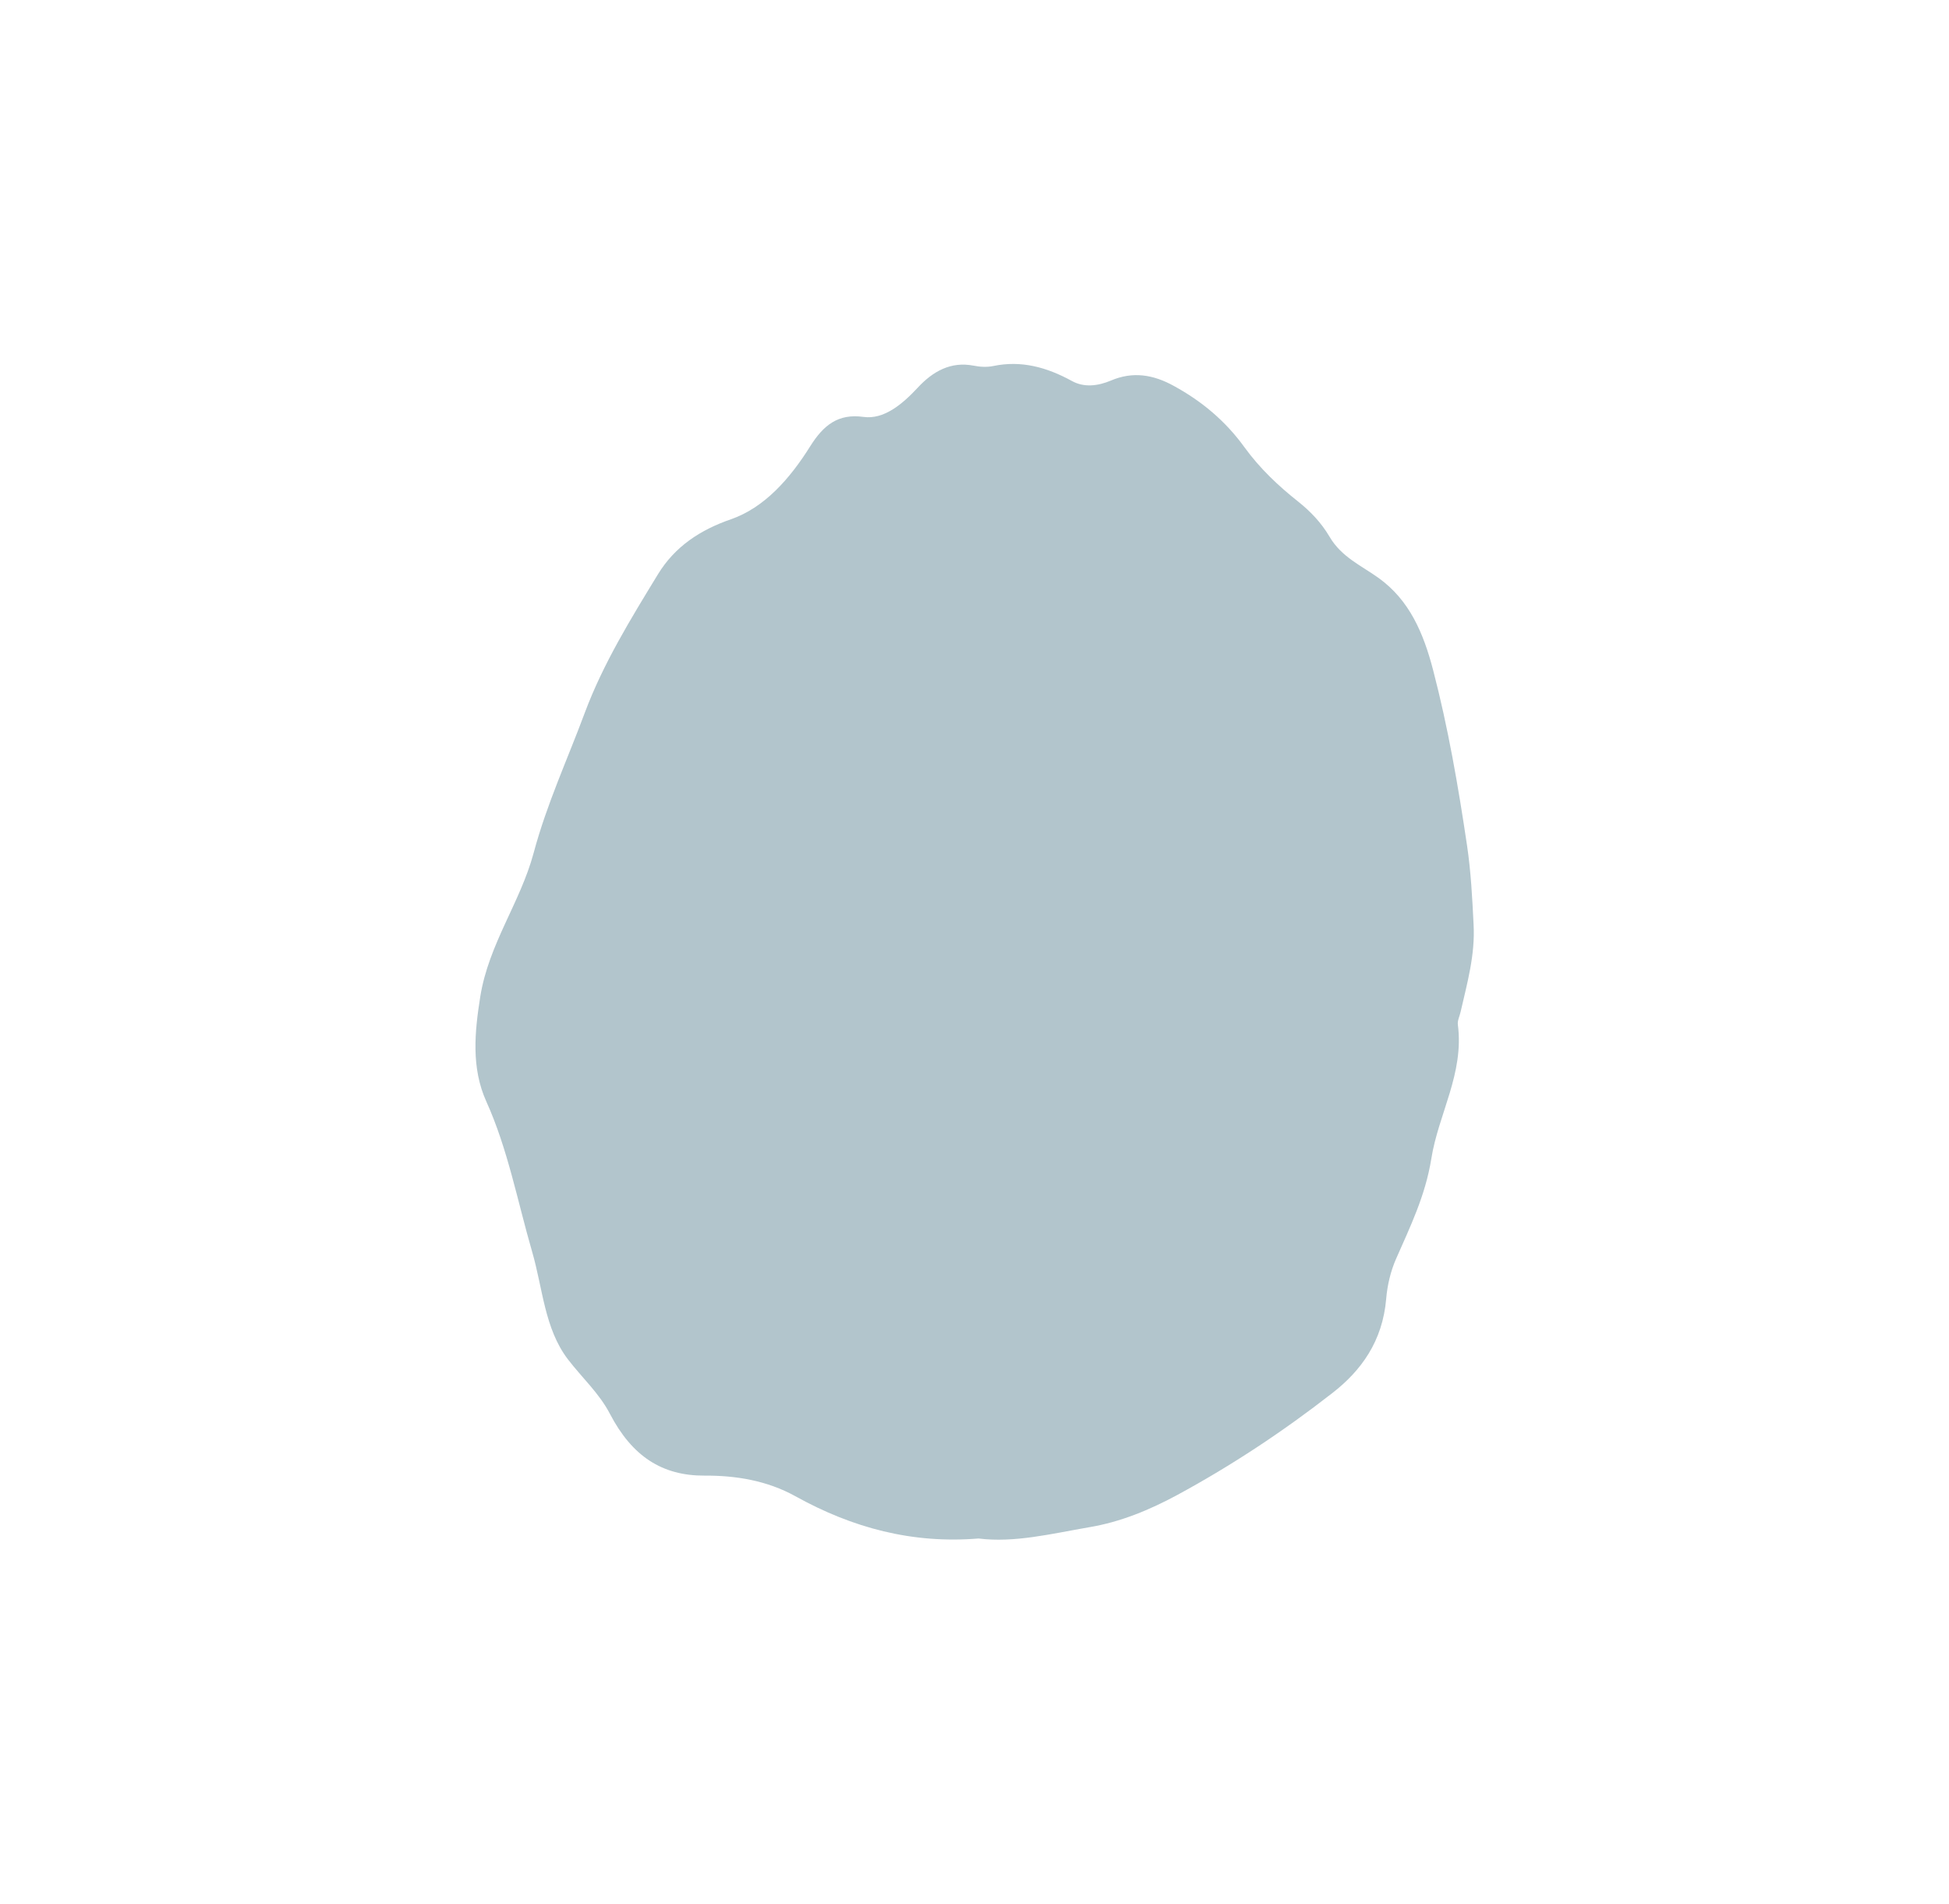 <?xml version="1.0" encoding="utf-8"?>
<!-- Generator: Adobe Illustrator 23.0.3, SVG Export Plug-In . SVG Version: 6.00 Build 0)  -->
<svg version="1.1" id="Layer_1" xmlns="http://www.w3.org/2000/svg" xmlns:xlink="http://www.w3.org/1999/xlink" x="0px" y="0px"
	 viewBox="0 0 104.17 101.74" style="enable-background:new 0 0 104.17 101.74;" xml:space="preserve">
<style type="text/css">
	.st0{fill:#B2C5CC;}
	.st1{fill:#66BCB1;}
	.st2{fill:#F6B985;}
	.st3{fill:#F9E91B;}
	.st4{fill:none;stroke:#707070;}
</style>
<path class="st0" d="M-147.01,48.73c0.04,2.73-0.25,5.4-0.65,8.11c-0.31,2.07-1.1,4.02-1.09,6.16c0,1.01-0.57,1.82-1.22,2.49
	c-0.95,0.98-1.5,1.9-0.91,3.6c0.5,1.42-0.46,2.88-1.45,3.66c-1.85,1.48-3.75,2.92-5.85,3.93c-0.56,0.27-1.17,0.46-1.65,0.85
	c-2.29,1.88-5.12,2.47-7.44,4.38c-1.44,1.18-3.39,1.62-5.27,1.58c-1.62-0.03-3.15,0.29-4.71,0.79c-1.54,0.5-3.17,0.21-4.76,0.11
	c-0.35-0.02-0.71-0.15-1.06-0.13c-3.18,0.23-6.02-1.09-8.91-2.35c-1.86-0.81-3.76-1.71-5.86-1.38c-0.59,0.09-1.13-0.21-1.57-0.63
	c-1.75-1.67-3.35-3.49-4.78-5.54c-1.16-1.66-1.27-3.68-1.61-5.61c-0.46-2.68-1.02-5.32-1.93-7.84c-0.91-2.52-1.22-4.97-0.4-7.67
	c0.64-2.11,1.41-4.07,2.63-5.79c0.68-0.97,0.77-2.24,1.36-3.28c1.19-2.11,3.16-2.83,4.98-3.78c1.97-1.03,3.64-2.37,4.68-4.59
	c0.58-1.25,1.55-1.86,2.66-1.98c1.63-0.18,2.92-1.17,4.27-2.04c0.79-0.51,1.62-0.91,2.48-1.06c1.22-0.21,2.11-0.88,2.87-1.91
	c0.77-1.04,1.67-1.7,2.93-1.66c1.03,0.03,1.91-0.63,2.72-1.28c1.32-1.04,2.7-1.58,4.3-1.17c0.34,0.09,0.71,0.09,1.06,0.03
	c1.28-0.21,2.49-0.23,3.65,0.7c0.65,0.52,1.5,0.34,2.28,0.06c1.52-0.56,2.89-0.26,4.25,0.72c1.25,0.89,2.23,2.09,3.33,3.16
	c2.69,2.63,5.07,5.7,8.17,7.76c1.04,0.7,1.77,1.65,1.66,3.15c-0.08,1.03,0.51,1.85,0.64,2.82
	C-146.95,44.98-147.03,46.85-147.01,48.73z"/>
<path class="st0" d="M-34.15,40.42c-0.15,1.5,0.05,3.01,0.11,4.5c0.18,4.3-1.45,8.19-1.84,12.35c-0.1,1.04-1.04,1.59-1.32,2.61
	c-0.38,1.41-0.64,2.84-0.96,4.26c-0.23,1.05-0.7,1.92-1.27,2.78c-1.59,2.4-3.58,4.39-5.16,6.81c-1.48,2.28-3.66,3.54-5.81,4.83
	c-2.34,1.4-4.78,2.5-7.19,3.68c-0.66,0.33-1.34,0.44-2.07,0.33c-1.23-0.17-2.48-0.21-3.71,0.04c-1.44,0.3-2.69-0.58-4.04-0.84
	c-2.28-0.42-4.3-1.86-6.55-2.47c-1.08-0.29-2.17-0.3-3.26-0.49c-0.59-0.1-1.1-0.28-1.54-0.73c-1.83-1.88-3.48-3.93-4.82-6.3
	c-0.17-0.3-0.33-0.67-0.34-1.01c-0.04-2.93-1.38-5.46-1.93-8.22c-0.45-2.22-1.85-4.03-1.86-6.44c-0.01-1.2,0.05-2.38,0.34-3.5
	c0.54-2.08-0.07-4.06-0.31-6.04c-0.28-2.33,0.19-4.46,0.88-6.56c0.9-2.7,2.51-4.97,3.65-7.54c0.83-1.89,2.4-3.1,4.26-3.8
	c1.83-0.69,3.42-1.96,4.5-3.88c0.5-0.9,1.09-1.57,2.05-1.78c2.02-0.44,3.69-1.85,5.56-2.72c2.03-0.94,4.08-1.46,6.33-1.12
	c1.3,0.2,2.7-0.31,4.01,0.12c2.11,0.68,4.28,0.54,6.41,0.86c2.54,0.39,4.45,2.26,6.05,4.44c0.73,0.99,1.51,1.84,2.47,2.46
	c0.66,0.43,1.28,0.92,1.76,1.56c1.11,1.51,2.31,2.87,3.9,3.71c0.39,0.21,0.72,0.62,0.79,1.11C-34.77,35.77-33.71,37.96-34.15,40.42z
	"/>
<path class="st1" d="M671.61-356.49c-1.75-0.13-4.14,0.33-6.49-0.23c-1.97-0.47-3.96-0.97-5.75-2.12c-1.3-0.84-2.77-0.68-4.16-0.77
	c-1.77-0.12-3.19-0.67-4.33-2.36c-1.01-1.5-2.24-2.83-3.43-4.17c-0.8-0.9-1.13-1.96-1.12-3.19c0.01-2.41-0.73-4.6-1.47-6.79
	c-0.31-0.92-0.16-1.95-0.64-2.82c-0.21-0.37-0.27-0.86-0.49-1.21c-1.27-2-1.03-4.12-0.4-6.26c0.39-1.31,0.31-2.75,0.85-4.02
	c0.09-0.22,0.1-0.52,0.23-0.67c1.66-1.9,2.37-4.52,3.81-6.59c0.9-1.29,2.07-2.1,3.42-2.58c2.02-0.71,3.33-2.39,4.53-4.24
	c1.57-2.44,3.67-4.08,6.21-4.76c1.71-0.46,3.1-1.31,3.91-3.02c0.84-1.76,1.83-2.71,3.65-2.06c0.78,0.28,1.31-0.46,1.85-0.98
	c1.03-1.01,2.05-2.12,3.55-1.87c1.15,0.2,2.27,0.44,3.44,0.05c0.45-0.15,0.89,0.26,1.28,0.53c0.99,0.67,2.03,0.84,3.06,0.32
	c1.84-0.93,3.31-0.09,4.72,1.13c0.71,0.61,1.28,1.4,1.9,2.12c2.03,2.33,4.14,4.55,6.48,6.47c2.03,1.66,3.18,3.69,3.22,6.72
	c0.03,2.29-0.11,4.64,0.47,6.92c0.13,0.51-0.02,1.13-0.12,1.69c-0.46,2.74,0.11,5.56-0.44,8.28c-0.61,3.08-1.27,6.16-1.96,9.22
	c-0.36,1.58-1.27,2.88-1.82,4.39c-0.51,1.4-0.65,2.9-1.25,4.26c-0.55,1.25-1.38,2.04-2.39,2.67c-2.35,1.48-4.84,2.73-7.12,4.27
	c-2.36,1.59-4.75,1.32-7.16,1.62C675.87-356.31,674.04-356.49,671.61-356.49z"/>
<path class="st2" d="M-120.37-28.2c0.1,1.53,0.03,2.86,0.36,4.19c0.24,1,0,2.08-0.12,3.13c-0.31,2.87-1.26,5.58-1.52,8.45
	c-0.09,1.04-0.51,1.95-1.15,2.69c-1.1,1.29-1.64,2.81-1.6,4.62c0.05,2.23-1.07,3.6-2.69,4.41c-1.45,0.72-2.55,2.11-4.01,2.7
	c-2.2,0.9-3.93,2.85-6.11,3.62c-2.74,0.96-5.37,2.45-8.2,2.92c-2.67,0.44-5.35-0.2-8.03-0.58c-1.79-0.26-3.14-1.62-4.85-1.94
	c-1.53-0.29-3.08-0.47-4.59-0.83c-1.37-0.33-2.76-0.68-3.58-2.28c-0.6-1.17-1.58-1.97-2.42-2.9c-1.69-1.88-2.43-4.24-2.61-6.88
	c-0.14-2.11-0.9-4.02-1.54-5.94c-0.83-2.49-1.33-5.01-0.92-7.64c0.31-1.98,0.55-3.98,1.18-5.91c0.87-2.67,0.66-5.65,1.72-8.28
	c0.22-0.55,0.35-1.21,0.69-1.64c1.02-1.3,1.68-2.79,2.19-4.42c0.83-2.64,2.65-4.17,4.86-4.89c2.14-0.7,3.6-2.24,4.79-4.18
	c0.68-1.11,1.41-1.6,2.56-1.43c0.91,0.13,1.64-0.51,2.32-1.06c0.56-0.44,1.14-0.81,1.69-1.26c0.67-0.54,1.37-0.63,2.12-0.34
	c0.1,0.04,0.21,0.12,0.3,0.1c2.51-0.58,4.84,1.15,7.33,0.74c0.81-0.13,1.56-0.87,2.45-0.28c1.49,0.99,3.2,1.6,4.18,3.41
	c0.65,1.2,1.54,2.08,2.62,2.79c1.73,1.14,3.01,2.95,4.58,4.36c1.62,1.45,3.09,3.1,4.08,5.25c0.43,0.93,1.22,1.58,2.07,2.05
	c0.91,0.51,1.32,1.32,1.45,2.5C-120.57-31.3-120.16-29.68-120.37-28.2z"/>
<path class="st0" d="M52.3,82.22c-3.53,0.29-6.73-0.56-9.79-2.26c-1.52-0.84-3.19-1.11-4.85-1.1c-2.28,0.01-3.88-1.04-5.06-3.3
	c-0.57-1.1-1.5-1.94-2.25-2.92c-1.25-1.64-1.34-3.8-1.91-5.75c-0.78-2.69-1.3-5.49-2.45-8.03c-0.81-1.8-0.62-3.71-0.32-5.6
	c0.45-2.81,2.14-5.03,2.85-7.67c0.7-2.62,1.82-5.03,2.74-7.51c0.98-2.62,2.46-5.02,3.9-7.38c0.92-1.51,2.29-2.39,3.91-2.95
	c1.78-0.62,3.14-2.15,4.24-3.91c0.7-1.11,1.48-1.75,2.84-1.56c1.08,0.15,2.06-0.66,2.89-1.55c0.83-0.9,1.79-1.42,2.99-1.19
	c0.35,0.07,0.72,0.09,1.06,0.02c1.49-0.31,2.85,0.06,4.2,0.8c0.65,0.36,1.39,0.27,2.08-0.02c1.17-0.5,2.26-0.33,3.38,0.29
	c1.46,0.8,2.74,1.85,3.77,3.28c0.83,1.14,1.81,2.06,2.87,2.9c0.65,0.52,1.22,1.11,1.67,1.87c0.64,1.1,1.73,1.56,2.64,2.22
	c1.63,1.18,2.38,2.92,2.9,4.92c0.8,3.07,1.34,6.2,1.81,9.36c0.21,1.42,0.28,2.81,0.35,4.22c0.09,1.63-0.34,3.13-0.69,4.66
	c-0.05,0.24-0.18,0.48-0.15,0.7c0.34,2.62-1.04,4.77-1.42,7.17c-0.32,1.98-1.13,3.63-1.89,5.36c-0.28,0.64-0.46,1.39-0.52,2.11
	c-0.19,2.28-1.34,3.85-2.87,5.04c-2.64,2.06-5.41,3.89-8.29,5.45c-1.48,0.8-3.04,1.45-4.73,1.73C56.18,81.97,54.21,82.46,52.3,82.22
	z"/>
<path class="st0" d="M-111.35,174.11c-4.64-0.2-9.29,0.01-13.91-0.73c-1.98-0.32-3.81-1.16-5.59-2.16c-0.63-0.35-1.23-0.6-1.93-0.54
	c-1.25,0.11-2.48-0.18-3.71-0.28c-0.24-0.02-0.51-0.1-0.7-0.25c-2.63-2.15-5.02-4.63-6.24-8.12c-0.59-1.69-0.48-3.69-1.09-5.43
	c-0.76-2.15-1.17-4.41-2.03-6.55c-0.79-1.98-0.41-4.24,0.07-6.36c0.57-2.52,1.41-4.86,3.01-6.77c0.28-0.33,0.4-0.86,0.54-1.32
	c0.76-2.53,2.24-4.17,4.47-4.99c2.23-0.82,4.01-2.4,5.38-4.57c0.33-0.52,0.77-0.86,1.26-1.1c3-1.44,5.99-2.92,9.15-3.89
	c1.4-0.43,2.81-0.1,4.22-0.29c2.91-0.39,5.82,0.08,8.7,0.55c0.99,0.16,1.98,0.08,2.97,0.15c3.17,0.21,6.06,1.29,8.26,4.06
	c1.06,1.33,2.16,2.56,3.49,3.54c1.17,0.87,1.77,2.41,2.94,3.33c0.59,0.46,1.21,0.84,1.81,1.27c0.55,0.39,0.96,0.88,1.04,1.61
	c0.25,2.32,1.06,4.58,0.58,6.99c-0.15,0.76,0.4,1.39,0.37,2.14c-0.12,2.47-0.46,4.91-0.69,7.37c-0.17,1.88-0.91,3.59-1.03,5.47
	c-0.07,1.04-0.69,1.75-1.32,2.43c-1.08,1.15-1.43,2.49-1.02,4.19c0.29,1.22-0.26,2.39-1.12,3.06c-2.08,1.61-4.15,3.28-6.52,4.33
	c-0.26,0.12-0.56,0.2-0.77,0.4c-2.52,2.34-5.5,2.56-8.55,2.46C-110,174.09-110.67,174.11-111.35,174.11z"/>
<path class="st3" d="M570.42-384.7c-1.42-0.11-3.21,0.26-4.96-0.21c-2.09-0.56-4.22-1.02-6.18-2.1c-1.05-0.58-2.12-0.86-3.28-0.88
	c-3.38-0.05-6.17-1.56-8.39-4.51c-0.9-1.2-1.78-2.44-2.78-3.54c-0.79-0.88-1.2-1.93-1.35-3.1c-0.19-1.51-0.55-2.93-1.14-4.3
	c-0.34-0.8-0.58-1.64-0.65-2.56c-0.1-1.26-0.38-2.46-1.04-3.55c-0.44-0.73-0.56-1.63-0.63-2.55c-0.14-1.74-0.34-3.48-0.65-5.19
	c-0.52-2.87,0.28-5.45,1.42-7.84c1.25-2.63,2.67-5.17,4.33-7.52c0.56-0.8,1.25-1.23,2.05-1.4c1.64-0.35,2.93-1.41,3.81-2.9
	c0.95-1.62,2.27-2.51,3.78-2.93c2.01-0.57,3.72-1.96,5.72-2.5c0.21-0.06,0.43-0.26,0.6-0.22c1.96,0.53,3.96-0.29,5.91,0.29
	c0.81,0.24,1.62,0.22,2.43,0.21c2.52-0.03,4.81,0.83,6.92,2.35c1,0.73,2.17,0.95,3.2,1.63c2.34,1.55,4.08,3.86,6.09,5.82
	c2.21,2.15,4.05,4.8,6.58,6.53c1.25,0.85,1.44,2.37,1.52,3.84c0.09,1.75,0.02,3.51,0.04,5.26c0.01,0.53-0.01,1.09,0.13,1.57
	c0.61,2.11-0.2,4.09-0.34,6.13c-0.01,0.2-0.18,0.39-0.16,0.58c0.25,2.54-1.1,4.69-1.27,7.12c-0.05,0.78-0.38,1.38-0.92,1.85
	c-0.91,0.79-1.43,1.85-1.28,3.17c0.35,3.01-1.07,4.5-3.19,5.91c-2.54,1.7-5.29,2.9-7.77,4.72c-1.25,0.91-2.76,0.63-4.15,0.78
	C573.48-384.58,572.12-384.7,570.42-384.7z"/>
<path class="st3" d="M482.23-121.43c-0.2,3.04,0.09,5.26-0.01,7.51c-0.13,2.94-0.94,5.66-1.51,8.46c-0.28,1.36-0.18,2.92-1.12,4
	c-0.73,0.85-0.96,1.87-1.16,2.95c-0.01,0.04-0.02,0.08-0.02,0.12c0.13,3.28-1.65,4.9-3.87,6.38c-1.87,1.25-3.76,2.43-5.76,3.37
	c-0.93,0.44-1.59,1.34-2.55,1.74c-2.42,1.01-4.94,0.74-7.43,0.97c-2.5,0.24-4.73-1.06-7.2-1.06c-1.97,0-4.04-0.74-5.86-1.95
	c-0.24-0.16-0.51-0.32-0.78-0.37c-2.06-0.35-3.96-1.55-6.09-1.48c-0.56,0.02-1.11-0.26-1.38-0.79c-1.01-1.96-2.69-3.21-3.89-4.98
	c-0.84-1.24-0.85-2.62-1.26-3.92c-0.78-2.48-1.33-5.04-1.83-7.61c-0.13-0.69-0.57-1.29-0.86-1.94c-1.14-2.57-1-5.19-0.3-7.81
	c1.6-6.04,4.66-10.99,8.76-15.13c0.13-0.13,0.28-0.26,0.44-0.34c2.69-1.34,4.85-3.48,6.85-5.88c0.85-1.02,1.88-1.55,3.14-1.52
	c0.92,0.03,1.72-0.47,2.45-1.07c2.87-2.41,5.98-2.39,9.18-1.16c0.74,0.28,1.48,0.39,2.2,0.27c3.92-0.67,6.74,1.46,9.2,4.59
	c0.76,0.97,1.59,1.85,2.59,2.5c0.68,0.44,1.36,0.95,1.76,1.73c0.75,1.46,2.01,2.14,3.22,2.89c1.28,0.79,2.01,1.89,2.24,3.6
	C481.66-125.12,482.48-122.97,482.23-121.43z"/>
<path class="st2" d="M592.91-287.22c0.26,3.03-0.53,6.39-1.11,9.83c-0.59,3.49-1.56,6.75-2.87,9.93c-0.27,0.65-0.31,1.42-0.51,2.11
	c-0.6,2.1-2.08,3.18-3.65,4.2c-2.1,1.36-4.2,2.69-6.51,3.51c-0.3,0.11-0.6,0.3-0.83,0.53c-1.41,1.4-3.16,1.58-4.88,1.66
	c-2.3,0.11-4.61-0.02-6.92,0.04c-0.82,0.02-1.57-0.26-2.26-0.58c-1.54-0.71-3.19-0.99-4.71-1.85c-1.6-0.91-3.49-0.91-5.26-1.22
	c-0.97-0.17-1.75-0.52-2.44-1.29c-2.31-2.58-4.49-5.3-6.43-8.27c-0.51-0.78-0.91-1.69-1.01-2.66c-0.28-2.52-1.03-4.9-1.53-7.35
	c-0.49-2.43-1.69-4.61-1.6-7.28c0.07-1.98,0.29-3.87,0.86-5.71c0.43-1.38,0.97-2.68,2.07-3.6c0.61-0.51,0.76-1.45,1.02-2.25
	c0.83-2.55,2.21-4.38,4.65-5.01c2.01-0.52,3.36-2.22,4.61-3.92c0.79-1.07,1.46-1.93,2.84-1.97c1.51-0.05,2.76-1.2,4.1-1.92
	c1.04-0.56,2.1-0.98,3.26-0.95c2.08,0.06,4.16-0.35,6.26-0.04c1.18,0.18,2.4-0.11,3.54,0.57c0.44,0.26,0.99,0.31,1.47,0.16
	c2.85-0.89,4.95,0.72,6.89,2.74c2.68,2.79,5.15,5.88,8.01,8.37c2.45,2.13,2.88,4.84,2.96,7.92
	C592.94-290.26,592.91-289,592.91-287.22z"/>
<path class="st2" d="M529.92,764.6c-0.99,1.68-0.47,3.57,0.04,5.5c0.22,0.84,0.7,1.02,1.39,1.37c2.23,1.11,4.73,1.64,6.69,3.32
	c0.61,0.52,1.06,0.87,0.71,1.74c-0.23,0.56-0.23,1.31,0.28,1.69c1.59,1.17,1.84,2.95,2.38,4.63c0.26,0.81,0.04,1.37-0.44,1.97
	c-0.69,0.88-1.18,1.81-0.47,2.96c0.33,0.54,0.19,1.1-0.43,1.33c-3.09,1.15-4.38,3.89-5.89,6.49c-1.27,2.19-4.21,3.34-3.86,6.6
	c0.06,0.59-0.82,1.62-1.88,1.93c-1,0.3-1.58,1.24-2.32,1.94c-1.28,1.2-2.75,2.12-4.36,2.82c-0.9,0.39-1.94,0.66-2.69-0.13
	c-0.68-0.72-1.36,0.11-1.39,0.16c-0.91,1.64-2.45,2.98-2.53,5.03c-0.01,0.35-0.09,0.84,0.1,1.03c1.96,1.9-0.12,3.05-0.96,4.14
	c-0.98,1.28-2.4,0.81-3.72,0.03c-1.19-0.7-2.38-1.15-4-1.05c-1.3,0.08-3.08-0.49-4.33-1.55c-1.4-1.19-2.69-2.59-4.82-2.38
	c-0.67,0.07-1.1-0.42-1.24-1.09c-0.18-0.89-0.81-1.46-1.59-1.5c-1.9-0.09-2.14-1.4-2.29-2.81c-0.13-1.27-0.4-2.26-2.05-1.97
	c-0.61,0.11-1.02-0.35-1.18-0.91c-0.93-3.29-3.16-5.9-4.74-8.84c-0.55-1.02-1.22-2.3-2.71-2.76c-1.14-0.36-1.73-3.04-1.56-4.33
	c0.31-2.25,0.8-4.35,2.62-5.89c0.58-0.49-0.13-0.51-0.25-0.75c-1-1.99-2.48-3.81-2.13-6.28c0.11-0.78,0.29-1.51,0.53-2.25
	c0.57-1.72,1.66-3.18,1.95-5.11c0.17-1.16,1.65-2.25,2.74-3.13c1.3-1.06,2.21-2.32,2.91-3.81c0.63-1.35,1.34-2.68,2.06-3.98
	c0.95-1.72,0.86-3.3-0.41-4.83c-0.81-0.97-1.55-1.98-1.73-3.3c-0.1-0.74,0.14-1.28,0.67-1.75c0.58-0.52,1-0.13,1.59,0.08
	c1.37,0.5,2.54,1.32,3.79,2.02c0.98,0.55,1.58,2.05,2.71,1.85c2.09-0.37,4.25-0.71,6.15-1.84c0.78-0.47,0.91-1.21,1.08-1.97
	c0.81-3.63,2.54-4.23,5.9-2.88c2.09,0.84,4.04,2.01,6.23,2.62c0.86,0.24,1.67,0.75,1.6,1.71c-0.26,3.37,2.42,3.96,4.58,4.57
	C528.55,756.7,529.31,759.71,529.92,764.6z"/>
<path class="st3" d="M536.8,411.12c1.28,0.45,2.36-0.03,3.42-0.65c1.22-0.71,2.39-0.73,3.43,0.35c0.62,0.65,1.32,0.99,2.26,0.74
	c0.33-0.09,0.81-0.17,1.05,0c2.67,1.79,5.9,0.06,8.62,1.41c2.27-1.16,3.77,1.78,5.96,1.12c0.28-0.08,0.55,0.3,0.54,0.61
	c-0.02,1.68,1.16,1.67,2.34,1.75c0.89,0.06,1.8,0.16,2.66,0.4c1.49,0.41,2.62,1.22,2.5,3.01c-0.06,0.94,0.35,1.74,0.73,2.56
	c0.24,0.53,0.55,0.98-0.08,1.59c-1.03,0.99-0.18,1.54,0.72,1.6c0.87,0.06,1.51,0.25,1.97,0.97c0.7,1.1,1.29,1.79,3,1.38
	c1.26-0.3,1.9,1.55,2.22,2.77c0.32,1.21,0.49,2.41-0.43,3.7c-0.9,1.25-0.91,3.07-2.54,3.94c-0.57,0.3-0.6,1.02-0.41,1.63
	c0.67,2.1,0.93,4.21,0.81,6.44c-0.08,1.51-0.83,3.04-1.7,3.56c-1.9,1.13-2.2,3.2-3.51,4.62c-0.41,0.45-0.57,1.18-1.07,1.63
	c-0.6,0.55-0.55,1.02-0.13,1.71c0.42,0.69,0.55,1.56,0.81,2.35c0.31,0.96-0.87,0.8-0.94,1.07c-0.45,1.91-2.67,3.3-1.46,5.75
	c0.82,1.65-0.24,4.27-1.64,5.07c-1.58,0.91-3.08,0.54-4.66-1.13c-1.35-1.43-2.49-1.39-3.57,0.23c-0.42,0.63-0.92,0.89-1.62,0.92
	c-1.6,0.07-3.25-0.23-4.76,0.61c-0.14,0.07-0.47,0.07-0.51-0.01c-0.77-1.37-2.27-0.32-3.12-0.9c-1.98-1.36-4.44-1.53-6.41-2.97
	c-0.87-0.64-1.93-1.65-3.56-1.15c-1.19,0.36-2.61-0.37-3.97-0.37c-0.74,0-1.52-0.39-1.67-1.36c-0.07-0.43-0.36-0.75-0.73-0.98
	c-1.44-0.87-2.24-2.06-2.16-3.84c0.05-1.12-0.61-1.92-1.74-2.23c-0.59-0.17-0.99-0.58-1.47-0.93c-1.93-1.42-1.69-3.54-1.69-5.42
	c0-2.27-0.44-4.49-0.41-6.74c0-0.26-0.17-0.6-0.38-0.77c-1.49-1.18-1.58-2.6-1.09-4.35c0.6-2.14,0.28-4.38-0.4-6.43
	c-1.3-3.89-0.62-6.24,2.94-8.27c1.12-0.64,1.96-1.42,2.15-2.69c0.63-4.29,3.18-7.28,6.44-9.84c0.75-0.59,1.41-1.29,2.06-1.99
	C535.97,411.2,536.25,410.84,536.8,411.12z"/>
<path class="st0" d="M636.16,630.24c0.48,2.34-1.73,3.06-2.56,4.56c-0.66,1.2-1.54,2.25-1.77,3.66c-0.07,0.46-0.25,0.96-0.54,1.31
	c-0.78,0.96-1.2,2.24-1.84,3.07c-1.16,1.48-1.67,3.43-3.26,4.59c-1.35,0.98-2.28,2.27-2.66,3.93c-0.22,0.96-0.72,1.76-1.52,2.37
	c-0.28,0.21-0.6,0.51-0.67,0.83c-0.46,2.21-1.33,3.65-4.02,2.96c-0.79-0.2-1.27,0.76-1.51,1.54c-0.23,0.75-0.36,1.56-1.12,1.97
	c-1.08,0.59-1.48,1.57-1.49,2.69c-0.03,1.67-0.94,2.07-2.37,1.81c-1.11-0.2-2.2-0.4-3.19-1.1c-1.43-1-3.15-0.38-4.73-0.55
	c-1.37-0.14-2.42-0.56-3.18-1.69c-0.1-0.15-0.2-0.38-0.34-0.41c-2.96-0.65-4.19-3.68-6.92-4.86c-3.34-1.45-6.13-3.72-8.06-7.24
	c-1.97-3.6-2.93-7.32-3.51-11.24c-0.17-1.14-0.67-2.09-1.34-2.87c-0.71-0.82-0.83-1.42-0.34-2.37c1.09-2.08,0.84-4.59,2.03-6.66
	c0.27-0.47-0.03-0.93-0.43-1.26c-0.9-0.73-2.31-1.19-2.41-2.43c-0.15-2.01,1.06-3.61,2.38-5c0.9-0.95,1.67-2.02,2.73-2.84
	c0.8-0.62,1.16-1.64,1.45-2.64c0.97-3.38,2.88-6.09,5.85-8.01c0.83-0.54,1.74-0.73,2.75-0.53c1.84,0.36,3.49,0.06,5.04-1.15
	c1.75-1.36,3.81-1.99,6.07-1.86c0.06,0,0.12,0.01,0.18,0c3.39-0.34,6.49,0,8.73,3.1c0.5,0.7,1.65,0.93,2.48,1.41
	c2.13,1.21,4.4,2.25,5.65,4.54c1.17,2.16,3.13,3.51,4.97,4.99c0.86,0.69,1.48,1.49,1.65,2.67c0.27,1.91,1.98,2.74,3.36,3.52
	c2.37,1.34,2.75,3.83,3.84,5.86C636,627.8,636.6,629.1,636.16,630.24z"/>
<path class="st0" d="M479.32,574.5c0.3,1.22,1.03,0.86,1.96,0.32c-0.54,1.59-0.61,2.97-0.39,4.43c0.28,1.93-1.68,2.31-2.78,3.04
	c-1.69,1.13-2.98,2.27-2.95,4.44c0,0.22-0.11,0.62-0.19,0.62c-1.98,0.09-1.89,1.6-2.31,2.97c-0.42,1.36-2.02,1.63-3.24,2
	c-1.43,0.44-2.36,1.24-2.6,2.65c-0.28,1.64-1.77,2.46-2.75,3.12c-1.45,0.98-1.96,3.22-4.48,3.09c-1.11-0.06-2.08,1.97-2.86,3.23
	c-0.55,0.89-0.99,1.83-1.89,2.42c-0.58,0.38-0.44,0.81-0.12,1.21c0.51,0.65,0.52,1.4,0.69,2.17c-3.6-0.34-6.98-1.43-10.54-1.21
	c-0.99,0.06-1.99-0.57-2.67-1.26c-1.26-1.27-2.1-3.06-3.53-4.01c-1.71-1.13-1.67-2.41-1.7-4.11c-0.02-1.08-0.75-2.3-1.48-3.2
	c-1.95-2.38-4.04-4.64-6.13-6.9c-0.6-0.65-1.56-0.99-2.28-0.38c-0.92,0.78-1.34,0.27-1.89-0.36c-1.19-1.35-2.48-2.69-4.12-3.4
	c-2-0.87-1.81-2.72-0.87-3.83c0.69-0.81,0.98-1.43,0.54-2.51c-0.37-0.92-0.16-1.77,1.09-2.23c2.96-1.08,4.21-3.63,3.38-6.74
	c-0.42-1.57,1.43-1.51,1.69-2.65c0.13-0.59,0.76-0.01,1.14,0.25c0.5,0.34,1.08,0.39,1.46-0.1c0.45-0.59-0.08-0.99-0.47-1.35
	c-0.44-0.4-1-0.7-1.38-1.14c-0.88-1.02-0.36-1.85,0.76-2.4c1.19-0.59,3.23-0.52,3.06-2.72c-0.06-0.74,0.57-1.04,0.97-1.41
	c1.7-1.58,2.76-3.45,2.9-5.79c0.03-0.52,0.16-0.9,0.66-1.17c0.62-0.32,0.9-0.92,1.13-1.56c0.83-2.25,1.63-2.82,3.99-2.82
	c0.78,0,1.55,0.12,2.33,0.17c1.81,0.12,3.47,0.02,5.12-1.08c2.69-1.78,7.9-1.23,10.56,0.77c2.52,1.89,4.68,4.18,7.22,6.1
	c2.56,1.93,3.87,5.1,5.08,8.23c1.03,2.68,2.34,5.35,5.43,6.74c2.01,0.91,2.93,3.2,3.7,5.29C481,574.7,480.28,574.79,479.32,574.5z"
	/>
<path class="st3" d="M620.88,829.44c0.45-1.85,0.02-3.35-0.89-4.78c-0.21-0.33-0.36-0.82-0.31-1.19c0.37-2.34-0.88-4.25-1.72-6.23
	c-0.51-1.19,0.45-2.04,0.27-3.12c-0.18-1.06-0.01-2.08,1.42-2.22c0.33-0.03,0.37-0.41,0.54-0.65c0.61-0.87,0.68-2.14,2.38-2.14
	c1.18,0,1.68-4.42,0.54-5.16c-1.11-0.72-0.93-1.39-0.77-2.52c0.32-2.3,0.33-4.6,1.46-6.76c0.6-1.15,1.31-2.09,2.21-2.99
	c1.64-1.64,3.31-3.28,2.88-6c-0.2-1.24,0.56-1.79,1.88-1.72c1.48,0.07,2.81,0.6,4.13,1.1c3.02,1.14,5.71,1.06,8.35-1.1
	c1.55-1.27,3.49-1.93,5.38-0.3c0.13,0.11,0.32,0.25,0.47,0.24c2.11-0.13,3.54,0.78,4.6,2.62c0.6,1.04,0.75,2.26,1.64,3.19
	c0.74,0.78,1.38,1.35,2.52,1.44c3,0.24,6.07,3.25,6.55,6.23c0.12,0.74,0.27,1.43-0.49,1.93c-0.35,0.23-0.47,0.5-0.21,0.9
	c0.47,0.71,0.43,1.45,0.13,2.23c-0.1,0.25-0.13,0.7,0.02,0.84c1.98,1.86,2.05,4.49,2.85,6.83c0.25,0.74,0.46,1.62,1.6,1.7
	c0.97,0.06,1.43-0.37,1.76-1.18c0.39-0.97,1.05-0.49,1.63-0.23c0.68,0.3,1.78,0.45,1.5,1.43c-0.42,1.44-0.11,3-1.21,4.37
	c-0.84,1.04,0.29,2.48,0.31,3.8c0.01,1.28-0.08,1.9-1.54,2.21c-2.45,0.52-4.07,2.62-6.19,3.84c-0.71,0.41-1.6,2.19-1.43,3.56
	c0.15,1.18-0.39,1.88-1.27,2.04c-2.19,0.4-3.41,2.09-4.38,3.64c-1.09,1.74-2.61,2.51-4.26,3.27c-0.58,0.27-1.2,0.35-0.84,1.21
	c0.13,0.3,0.1,0.62-0.18,0.81c-2.31,1.53-3.22,4.28-5.29,6.04c-0.99,0.84-1.78,0.18-2.19-0.27c-1.66-1.79-3.17-1.1-4.96-0.25
	c-1.26,0.6-3.12,0.11-3.69-0.84c-1.14-1.91-3.17-2.62-4.57-4.16c-2.31-2.53-5.14-4.65-7.83-6.79
	C621.82,832.83,621.47,831.15,620.88,829.44z"/>
<path class="st2" d="M509.51,879.24c1.21-0.56,3.48-0.25,4.57-2.45c0.25-0.51,0.75-1.04,1.26-1.25c2.25-0.91,3.06-2.85,3.86-4.9
	c0.72-1.82,1.28-1.8,2.97-0.93c2.12,1.09,3.88,2.93,6.58,2.95c1.02,0.01,1.67,1.41,2.33,2.29c1.31,1.75,2.72,3.33,4.8,4.2
	c0.51,0.21,1.07,0.5,1.17,1.04c0.32,1.71,1.5,2.96,2.23,4.45c1.01,2.05,2.02,4.13,3.89,5.59c0.09,0.07,0.25,0.2,0.23,0.26
	c-0.53,1.61,1.16,2.42,1.36,3.83c0.22,1.51,1.09,2.92,2.15,4.02c0.89,0.93,1.05,1.71,0.3,2.65c-0.62,0.78-0.74,1.43,0.01,2.2
	c0.65,0.66,0.34,1.33-0.24,1.88c-0.3,0.28-0.67,0.44-0.45,1.01c0.25,0.67,1.58,0.83,1.14,1.56c-1.17,1.94-1.68,4.47-4.3,5.29
	c-1.11,0.35-2.1,0.93-2.38,2.22c-0.03,0.12-0.05,0.29-0.13,0.33c-2.26,1.13-4.28,2.44-4.81,5.21c-0.08,0.4-0.89,0.39-1.32,0.26
	c-1.62-0.48-3.08,0.15-4.54,0.63c-0.94,0.3-1.57,0.83-2.13,1.87c-1.1,2.05-3.07,3.8-5.23,4.3c-2.01,0.46-2.64,1.65-3.42,3.04
	c-0.47,0.83-0.88,1.7-1.27,2.58c-0.52,1.15-1.4,1.35-2.33,0.71c-1.52-1.04-3.29-1.71-4.63-3.04c-0.96-0.96-2.13-1.22-3.47-1.07
	c-2.46,0.28-2.79-0.47-2.76-2.79c0.02-1.33,0.04-2.87-0.43-4.2c-0.31-0.87-0.33-1.44,0.45-2.02c1.08-0.79,0.65-1.62-0.21-2.16
	c-1.05-0.66-2.15-1.36-3.51-1.17c-1.03,0.15-1.58-0.45-1.89-1.3c-0.4-1.1-0.77-2.15-2.18-2.32c-0.46-0.05-0.7-0.46-0.54-0.96
	c0.57-1.68-0.31-2.88-1.04-4.32c-0.69-1.35-0.6-3.19-0.54-4.8c0.03-1.02,0.73-1.99,0.28-3.13c-0.2-0.51,0.4-0.68,0.73-0.87
	c1.84-1.07,2.36-2.65,1.98-4.68c-0.13-0.72,0.27-1.31,0.71-1.95c0.88-1.27,1.83-2.58,1.09-4.34c-0.37-0.87,0.16-1.58,0.84-2.19
	c0.95-0.84,1.71-1.75,1.63-3.22c-0.05-0.84,0.34-1.8,1.54-1.85c0.59-0.03,1.04-0.36,1.31-0.84
	C506.04,879.38,507.44,879.27,509.51,879.24z"/>
<path class="st2" d="M427.06,470.74c-2.41,1.15-4.73,1.34-7.12,0.93c-0.54-0.09-1.13-0.31-1.58-0.05c-1.48,0.85-2.85,0.17-4.13-0.34
	c-1.38-0.54-2.62-1.37-4.19-1.39c-0.63-0.01-1.06-0.48-1.14-1.19c-0.08-0.7-0.43-1.42-1.16-1.42c-2.86-0.01-5.04-2.17-8-2.16
	c-2.82,0.01-5.18-4.84-4.12-7.88c0.56-1.6,0.6-3.01-0.14-4.63c-0.5-1.09-0.87-2.43,0.12-3.77c0.93-1.25,0.39-3.05-0.06-4.16
	c-0.44-1.09-0.26-2.83-1.83-3.42c-0.12-0.05-0.23-0.49-0.15-0.64c0.9-1.62-0.2-3.23-0.04-4.89c0.12-1.3,0.48-2.26,1.45-2.83
	c1.22-0.72,1.72-1.85,2.45-2.93c2.57-3.78,4.9-7.74,7.97-11.13c1.98-2.18,4.92-2.75,7.58-3.73c0.21-0.08,0.54-0.1,0.7,0.02
	c3.43,2.43,7.61,1.66,11.39,2.64c5.17,1.33,8.62,4.24,10.73,9.02c0.58,1.32,1.01,2.99,3.25,2.24c0.92-0.31,2.39,1.81,2.3,3.18
	c-0.09,1.36,0,2.37,1.81,1.79c0.97-0.31,1.09,0.36,1.13,1.1c0.03,0.69-0.42,1.16-0.84,1.53c-1.49,1.31-1.34,3.72-3.25,4.73
	c-0.46,0.24-0.41,0.67-0.15,1.09c1.12,1.8,0.78,3.61,0.16,5.5c-0.4,1.21-0.61,2.49-0.75,3.76c-0.08,0.79-0.62,1.55-1.07,1.46
	c-2.27-0.42-2.29,1.64-2.47,2.61c-0.35,1.95-1.39,3.58-2.47,4.87c-2.18,2.59-2.98,5.41-2.77,8.58c0.11,1.7-1.47,2.19-1.94,3.44
	c-0.16,0.41-0.82-0.12-1.19-0.42C427.07,471.85,427.44,471.17,427.06,470.74z"/>
<path class="st3" d="M387.9,705.74c-1.16-1.3-1.08-1.84,0.39-2.32c1.15-0.38,2.2-0.95,3.54-0.9c2.37,0.09,3.83-1.28,4.33-3.63
	c0.12-0.58,0.42-1.02,1.09-0.98c2.46,0.15,5.03-0.05,6.87,2.14c0.35,0.42,0.86,0.43,1.33,0.26c2.12-0.77,3.87,0.05,5.47,1.31
	c1.68,1.33,3.85,1.85,5.39,3.49c1.45,1.55,1.9,3.62,3.21,5.24c0.71,0.88-0.11,1.75-1.6,2.54c2.82,0.14,3.97,1.46,4.67,3.43
	c0.64,1.78,1.48,3.43,1.26,5.47c-0.11,1.02,0.54,2.12,0.79,3.2c0.22,1,0.84,2.26-1.11,2.21c-0.25-0.01-0.52,0.18-0.43,0.44
	c0.1,0.25,0.35,0.49,0.59,0.62c1.34,0.69,1.45,1.28-0.12,1.73c-0.7,0.2-1.08,0.7-1.42,1.28c-0.24,0.41-0.45,1.05-0.79,1.15
	c-1.94,0.56-2.37,1.9-2.29,3.71c0.04,0.93-0.65,1.47-1.54,1.75c-1.48,0.47-2.95,0.98-4.39,1.53c-1.06,0.4-2.12,0.83-2.53,2.09
	c-0.37,1.13-1.68,0.71-2.41,1.35c-1.03,0.9-1.77,2.37-3.54,2.07c-0.14-0.02-0.47,0.29-0.48,0.45c-0.07,2.11-2.14,3.51-1.99,5.69
	c0.03,0.4-0.08,1.07-0.57,0.93c-1.71-0.47-2.04,0.92-2.58,1.87c-0.63,1.1-1.2,1.37-2.21,0.45c-1.61-1.47-3.66-0.73-5.48-0.82
	c-1.55-0.08-2.48-0.61-2.7-1.98c-0.17-1.06-0.59-1.85-1.13-2.73c-1.39-2.23-0.85-4.63-0.19-6.95c0.46-1.63-0.18-2.82-1.84-3.11
	c-1.45-0.25-2.64-0.75-2.81-2.48c-0.04-0.38-0.29-0.87-0.59-1.06c-1.21-0.77-2.25-1.48-1.93-3.25c0.23-1.3-0.44-2.69,0.51-3.98
	c0.62-0.84,0.4-1.58-0.8-1.79c-0.44-0.08-0.98,0.06-1.32-0.45c0.27-1,1.31-0.83,2.01-1.26c-2.29-0.55-2.93-1.58-2.84-4.64
	c0.04-1.46,0.03-2.88-0.19-4.36c-0.27-1.83,0.82-3.54,1.74-5.11c0.41-0.7,2.59,0.11,2.74,1.05c0.31,1.88,1.64,3.31,2.1,5.13
	c0.24,0.94,1.19,0.86,1.98,0.83c0.76-0.03,1.24-0.37,1.31-1.19c0.06-0.76,0.69-1.39,0.46-2.25c-0.21-0.77,0.55-0.8,0.98-1.06
	c0.51-0.3,0.76-0.64,0.65-1.31c-0.11-0.64-0.39-0.86-1-1.04c-1.79-0.53-2.65-2.38-2-4.05C386.72,705.76,387.47,706.27,387.9,705.74z
	"/>
<g id="Rectangle_53">
	<rect x="-618.38" y="-519.45" class="st2" width="239.27" height="193.95"/>
	<rect x="-618.28" y="-519.36" class="st4" width="239.07" height="193.76"/>
</g>
<g id="Rectangle_54" transform="translate(1511)">
	<rect x="-1839.23" y="-519.45" class="st0" width="239.27" height="193.95"/>
	<rect x="-1839.13" y="-519.36" class="st4" width="239.07" height="193.76"/>
</g>
<g id="Rectangle_55" transform="translate(3022)">
	<rect x="-3060.07" y="-519.45" class="st3" width="239.27" height="193.95"/>
	<rect x="-3059.98" y="-519.36" class="st4" width="239.07" height="193.76"/>
</g>
</svg>
